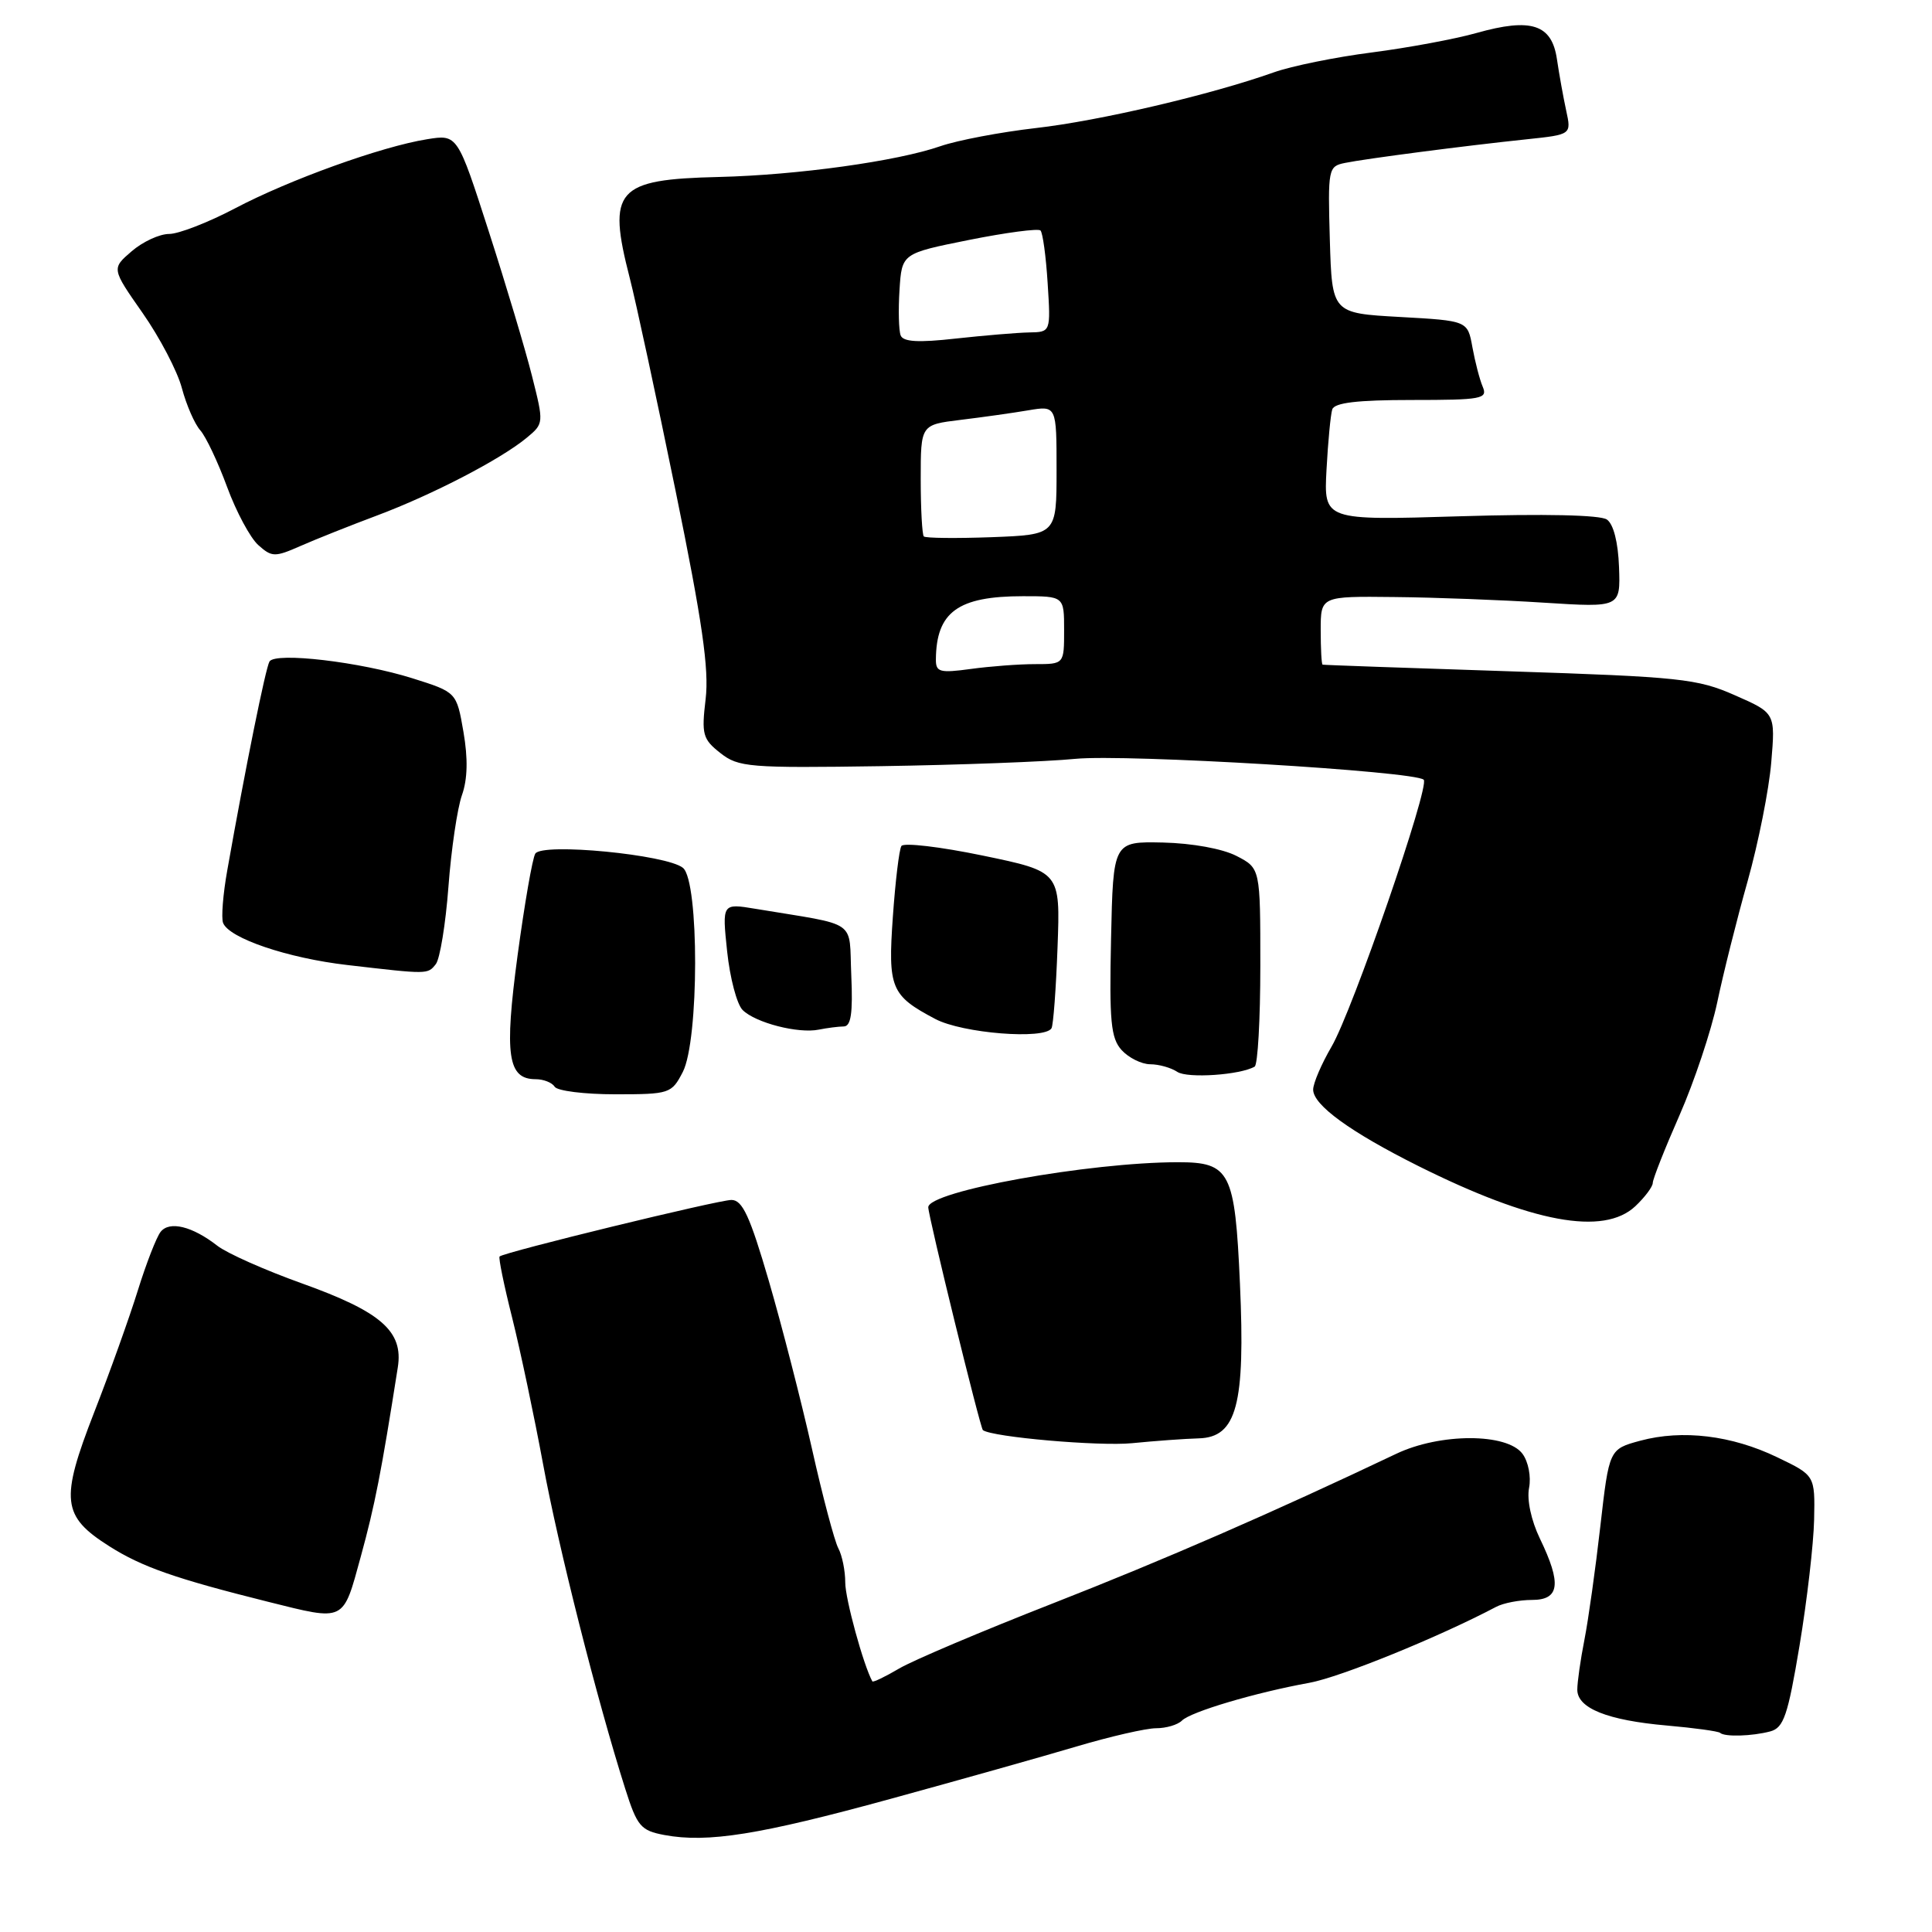 <?xml version="1.0" encoding="UTF-8" standalone="no"?>
<!DOCTYPE svg PUBLIC "-//W3C//DTD SVG 1.1//EN" "http://www.w3.org/Graphics/SVG/1.1/DTD/svg11.dtd" >
<svg xmlns="http://www.w3.org/2000/svg" xmlns:xlink="http://www.w3.org/1999/xlink" version="1.1" viewBox="0 0 256 256">
 <g >
 <path fill="currentColor"
d=" M 118.00 238.36 C 127.08 235.87 138.17 232.75 142.64 231.42 C 147.12 230.09 151.87 229.00 153.19 229.00 C 154.52 229.00 156.05 228.55 156.61 227.99 C 157.78 226.82 166.32 224.28 173.50 222.98 C 177.61 222.23 190.64 216.93 198.24 212.92 C 199.19 212.41 201.33 212.00 202.99 212.00 C 206.67 212.00 206.94 209.86 204.04 203.86 C 202.89 201.47 202.30 198.72 202.61 197.15 C 202.90 195.67 202.51 193.68 201.74 192.64 C 199.69 189.87 190.82 189.87 185.00 192.64 C 168.75 200.37 154.29 206.67 139.50 212.46 C 130.15 216.12 120.98 220.00 119.12 221.10 C 117.27 222.19 115.68 222.95 115.59 222.79 C 114.41 220.65 111.99 211.83 112.00 209.68 C 112.00 208.14 111.59 206.10 111.08 205.15 C 110.58 204.21 109.00 198.28 107.59 191.97 C 106.17 185.66 103.60 175.66 101.88 169.75 C 99.37 161.15 98.38 159.00 96.92 159.00 C 95.18 159.00 66.83 165.91 66.20 166.49 C 66.03 166.64 66.78 170.31 67.87 174.63 C 68.95 178.96 70.79 187.68 71.96 194.00 C 73.98 204.98 79.11 225.25 82.84 237.00 C 84.43 242.01 84.90 242.56 88.04 243.15 C 93.77 244.22 100.67 243.11 118.00 238.36 Z  M 234.57 229.42 C 236.35 228.94 236.90 227.33 238.45 218.04 C 239.44 212.09 240.31 204.58 240.38 201.36 C 240.50 195.50 240.50 195.50 235.50 193.10 C 229.47 190.19 222.93 189.40 217.35 190.90 C 213.22 192.02 213.22 192.02 212.05 202.26 C 211.41 207.89 210.46 214.66 209.94 217.30 C 209.42 219.94 209.00 222.90 209.00 223.89 C 209.00 226.35 212.99 227.95 220.86 228.64 C 224.51 228.96 227.69 229.40 227.92 229.61 C 228.52 230.17 232.16 230.06 234.57 229.42 Z  M 47.81 206.24 C 49.68 199.41 50.50 195.23 52.71 181.19 C 53.47 176.40 50.51 173.82 39.99 170.05 C 35.10 168.30 30.07 166.06 28.80 165.07 C 25.48 162.48 22.45 161.74 21.28 163.23 C 20.73 163.93 19.37 167.43 18.26 171.00 C 17.15 174.57 14.55 181.84 12.48 187.14 C 7.95 198.78 8.19 200.90 14.49 204.89 C 18.81 207.63 23.25 209.18 35.50 212.24 C 45.81 214.81 45.41 215.01 47.81 206.24 Z  M 158.84 190.59 C 163.87 190.45 165.02 186.15 164.30 170.11 C 163.64 155.24 163.00 154.00 156.10 154.00 C 144.28 154.01 123.00 157.85 123.00 159.97 C 123.00 161.14 129.89 189.25 130.24 189.50 C 131.50 190.43 145.67 191.66 150.00 191.23 C 153.03 190.93 157.00 190.64 158.84 190.59 Z  M 216.69 159.83 C 217.96 158.63 219.00 157.24 219.00 156.74 C 219.00 156.24 220.60 152.19 222.55 147.76 C 224.50 143.32 226.74 136.60 227.54 132.83 C 228.33 129.05 230.14 121.82 231.57 116.76 C 232.99 111.70 234.40 104.62 234.70 101.02 C 235.25 94.48 235.25 94.48 229.87 92.12 C 224.91 89.93 222.62 89.69 200.00 88.95 C 186.53 88.51 175.39 88.12 175.25 88.07 C 175.11 88.03 175.00 85.97 175.00 83.50 C 175.00 79.00 175.00 79.00 184.75 79.11 C 190.11 79.16 199.05 79.50 204.61 79.86 C 214.72 80.50 214.72 80.50 214.53 75.16 C 214.41 71.86 213.80 69.45 212.92 68.84 C 212.04 68.23 204.63 68.07 193.45 68.41 C 175.41 68.96 175.41 68.96 175.77 62.23 C 175.97 58.53 176.31 54.94 176.53 54.25 C 176.82 53.36 179.85 53.00 187.08 53.00 C 196.35 53.00 197.15 52.85 196.47 51.25 C 196.06 50.29 195.45 47.92 195.10 46.00 C 194.47 42.50 194.47 42.50 185.49 42.00 C 176.50 41.50 176.50 41.50 176.21 31.78 C 175.94 22.35 176.00 22.04 178.21 21.59 C 180.93 21.03 194.13 19.31 202.36 18.45 C 208.22 17.83 208.22 17.83 207.53 14.66 C 207.15 12.92 206.60 9.85 206.30 7.83 C 205.62 3.21 202.89 2.33 195.65 4.37 C 192.82 5.17 186.58 6.33 181.78 6.95 C 176.99 7.56 171.14 8.75 168.78 9.59 C 160.45 12.55 145.65 16.02 137.24 16.97 C 132.55 17.51 126.87 18.59 124.61 19.37 C 118.90 21.36 105.65 23.20 95.24 23.45 C 81.63 23.77 80.43 25.13 83.45 36.86 C 84.25 39.96 86.98 52.62 89.51 65.00 C 93.06 82.34 93.97 88.68 93.50 92.63 C 92.94 97.31 93.11 97.94 95.45 99.78 C 97.85 101.67 99.24 101.78 116.76 101.52 C 127.07 101.36 138.65 100.93 142.50 100.55 C 149.23 99.90 187.52 102.19 188.65 103.32 C 189.49 104.16 179.20 133.97 176.44 138.68 C 175.10 140.98 174.00 143.54 174.00 144.38 C 174.00 146.42 178.93 150.00 187.93 154.50 C 203.00 162.02 212.48 163.78 216.69 159.83 Z  M 90.47 142.05 C 92.64 137.86 92.66 116.79 90.50 115.00 C 88.38 113.24 71.84 111.64 70.93 113.11 C 70.55 113.72 69.50 119.80 68.58 126.61 C 66.81 139.83 67.27 143.00 70.98 143.00 C 72.02 143.00 73.16 143.45 73.50 144.00 C 73.84 144.55 77.45 145.00 81.53 145.00 C 88.73 145.00 88.99 144.91 90.47 142.05 Z  M 166.25 141.33 C 166.66 141.08 167.00 135.07 167.00 127.97 C 167.00 115.05 167.00 115.05 163.85 113.42 C 161.99 112.46 157.97 111.73 154.10 111.64 C 147.50 111.50 147.50 111.50 147.22 124.39 C 146.98 135.33 147.19 137.56 148.62 139.14 C 149.55 140.16 151.25 141.01 152.40 141.02 C 153.56 141.02 155.18 141.48 156.00 142.03 C 157.35 142.92 164.36 142.44 166.25 141.33 Z  M 111.80 136.01 C 112.76 136.00 113.02 134.26 112.80 129.25 C 112.46 121.69 113.94 122.72 100.09 120.42 C 95.68 119.69 95.68 119.69 96.35 126.07 C 96.72 129.58 97.64 133.07 98.40 133.83 C 100.09 135.52 105.78 136.99 108.50 136.43 C 109.60 136.21 111.08 136.02 111.80 136.01 Z  M 139.33 136.25 C 139.57 135.84 139.93 131.00 140.13 125.50 C 140.50 115.50 140.50 115.50 130.23 113.37 C 124.59 112.20 119.73 111.63 119.44 112.10 C 119.14 112.58 118.64 116.78 118.31 121.45 C 117.64 130.94 118.04 131.91 123.93 135.02 C 127.51 136.92 138.42 137.79 139.33 136.25 Z  M 57.75 127.75 C 58.29 127.06 59.05 122.45 59.42 117.50 C 59.79 112.55 60.60 107.09 61.21 105.36 C 61.96 103.25 62.02 100.51 61.41 96.98 C 60.50 91.72 60.50 91.72 54.66 89.88 C 47.74 87.70 36.50 86.38 35.71 87.65 C 35.20 88.49 32.53 101.67 30.12 115.29 C 29.55 118.47 29.30 121.62 29.56 122.29 C 30.34 124.32 38.12 126.96 46.02 127.87 C 56.77 129.12 56.66 129.12 57.75 127.75 Z  M 50.00 68.29 C 57.35 65.53 66.38 60.84 69.79 58.01 C 72.07 56.12 72.07 56.07 70.49 49.81 C 69.62 46.34 67.04 37.72 64.76 30.65 C 60.62 17.80 60.62 17.80 56.59 18.45 C 50.56 19.41 38.32 23.82 31.10 27.63 C 27.58 29.48 23.67 31.00 22.41 31.00 C 21.14 31.00 18.91 32.03 17.44 33.30 C 14.78 35.59 14.78 35.59 18.90 41.48 C 21.16 44.71 23.51 49.19 24.10 51.43 C 24.70 53.67 25.79 56.18 26.54 57.02 C 27.28 57.85 28.88 61.23 30.09 64.52 C 31.30 67.81 33.16 71.28 34.23 72.23 C 36.03 73.84 36.42 73.84 39.83 72.34 C 41.85 71.45 46.42 69.63 50.00 68.29 Z  M 124.01 87.39 C 124.06 81.09 126.93 79.00 135.55 79.00 C 141.00 79.00 141.00 79.00 141.00 83.50 C 141.00 88.00 141.00 88.00 137.14 88.00 C 135.02 88.00 131.19 88.29 128.64 88.64 C 124.53 89.20 124.00 89.06 124.01 87.39 Z  M 122.41 71.08 C 122.19 70.85 122.00 67.43 122.00 63.47 C 122.00 56.28 122.00 56.28 127.25 55.64 C 130.14 55.29 134.19 54.72 136.25 54.37 C 140.00 53.74 140.00 53.74 140.00 62.30 C 140.00 70.85 140.00 70.85 131.41 71.18 C 126.69 71.35 122.64 71.31 122.41 71.08 Z  M 119.34 44.44 C 119.09 43.78 119.02 41.07 119.19 38.41 C 119.50 33.58 119.50 33.58 128.42 31.79 C 133.32 30.81 137.58 30.25 137.87 30.54 C 138.17 30.84 138.60 33.98 138.82 37.54 C 139.23 44.00 139.23 44.00 136.37 44.05 C 134.79 44.08 130.42 44.45 126.65 44.86 C 121.67 45.42 119.67 45.30 119.34 44.44 Z "/>
</g>
</svg>